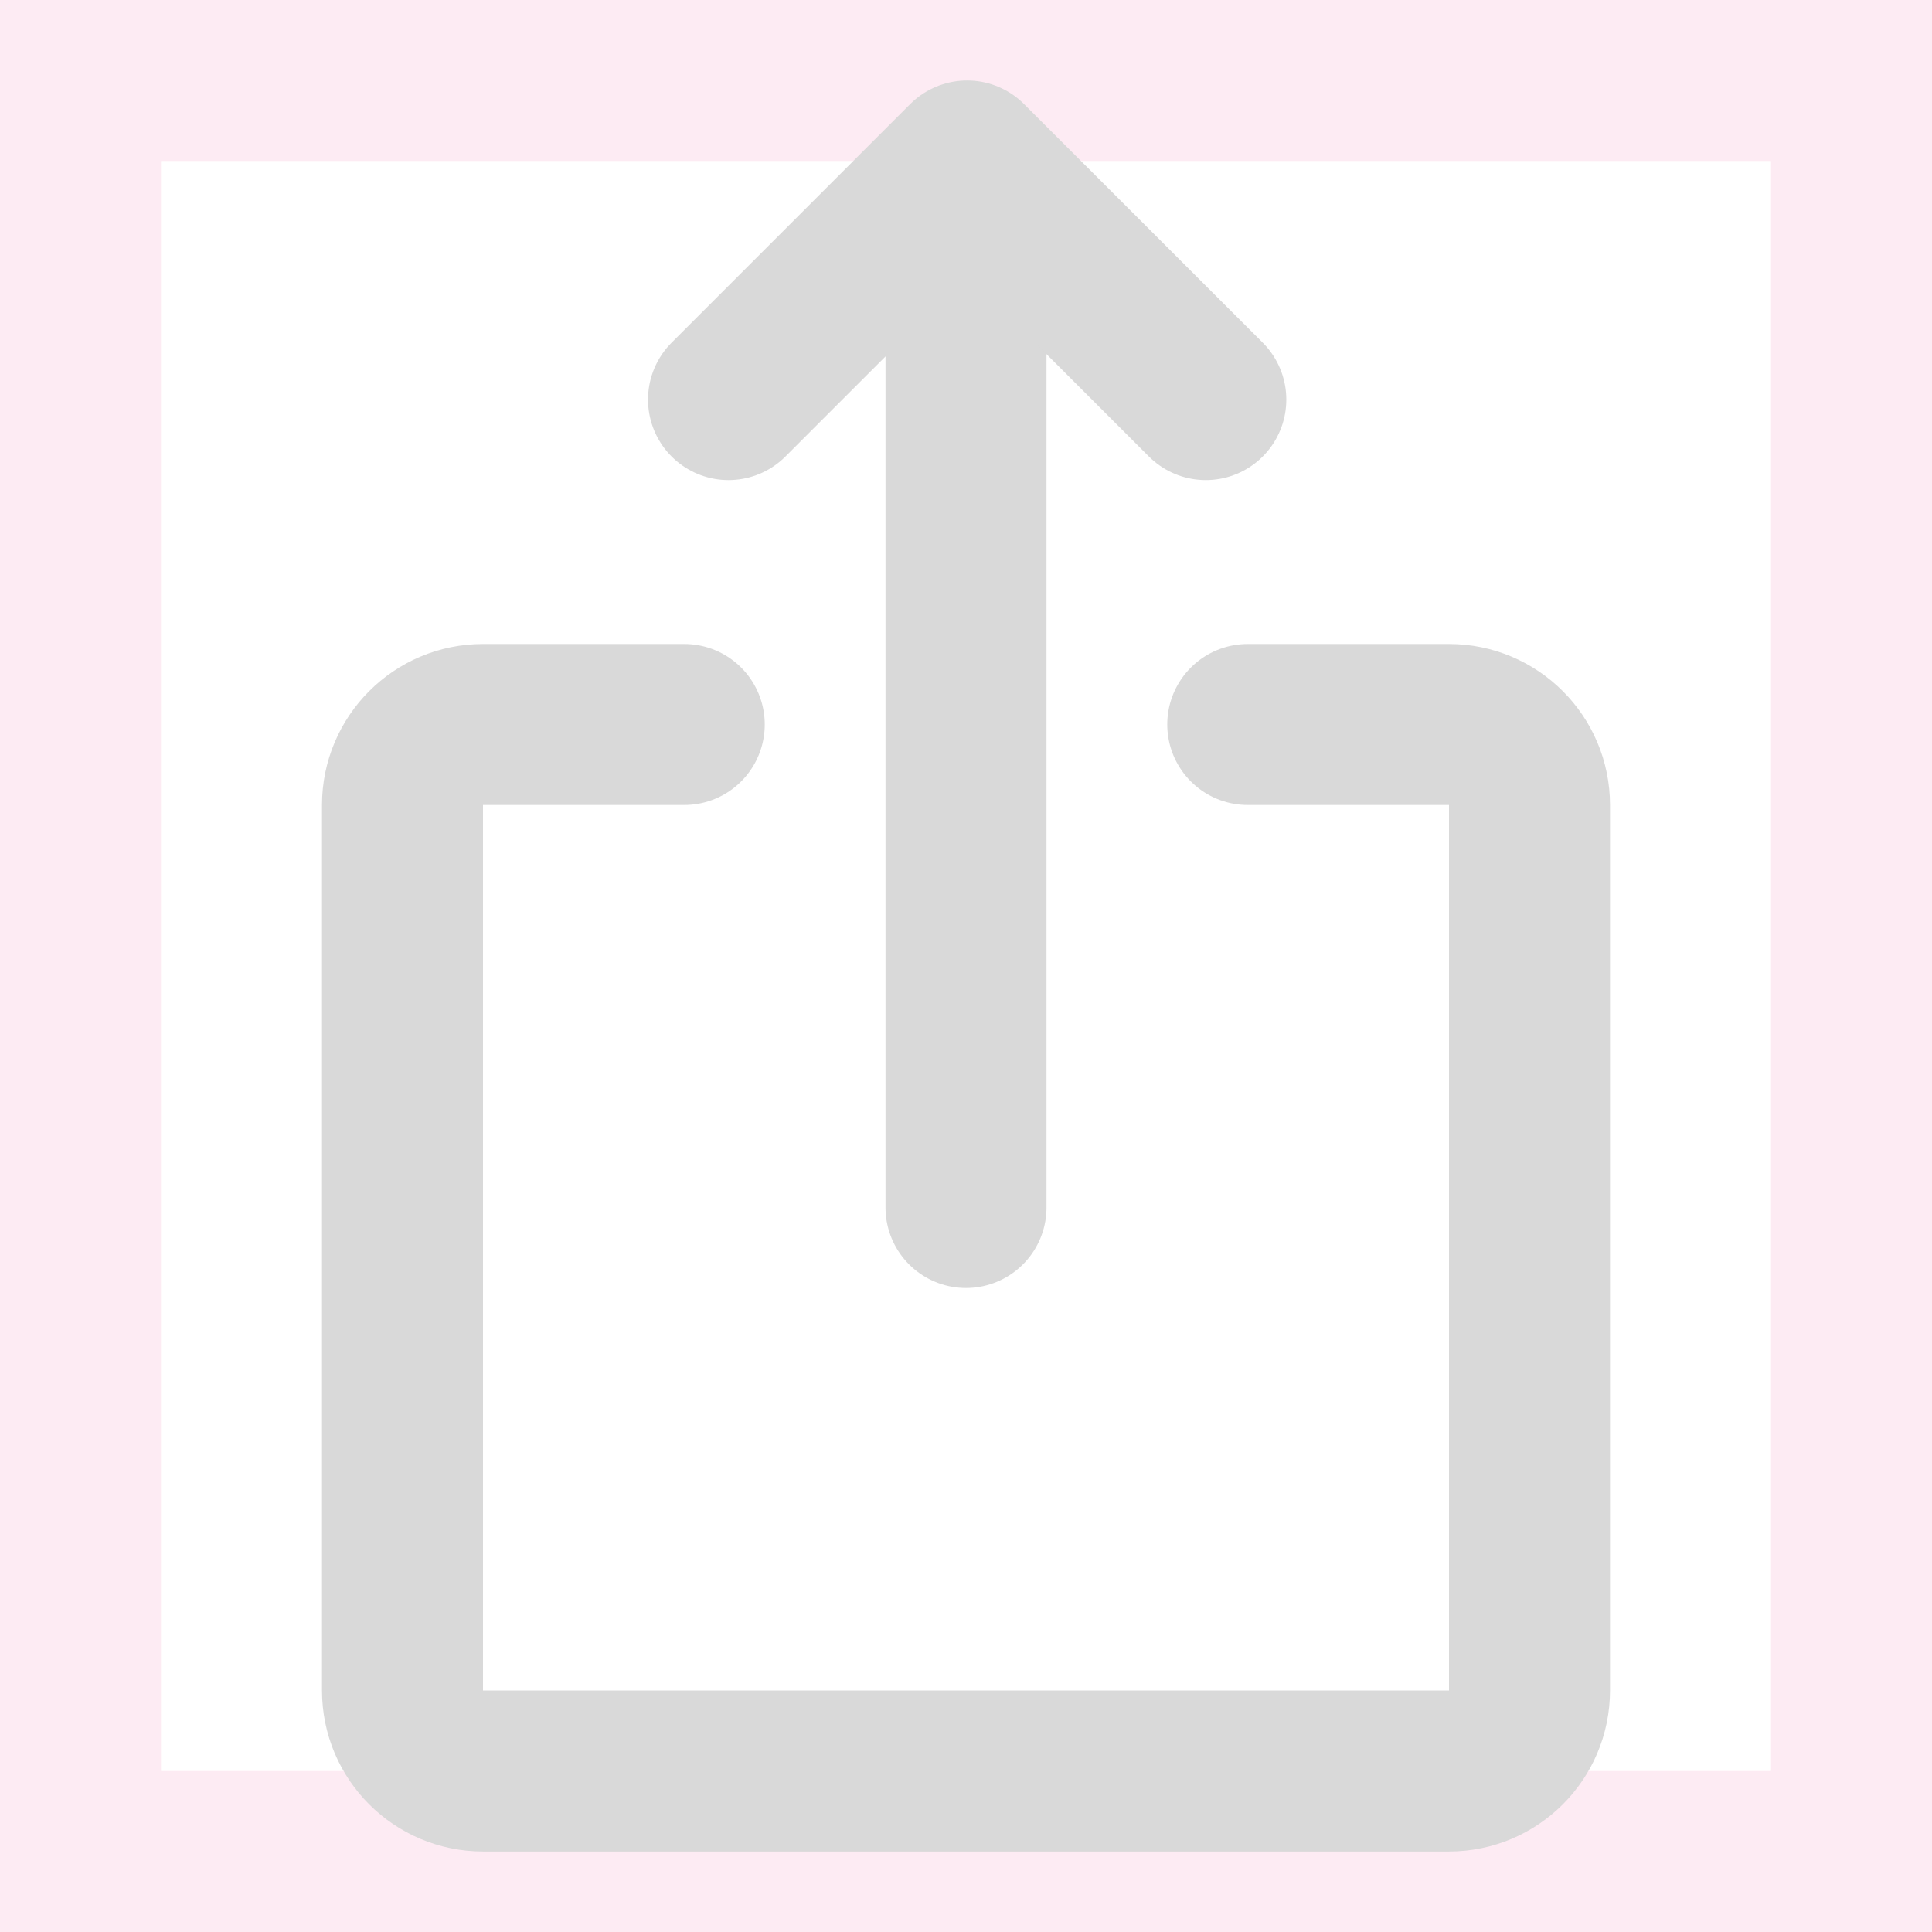 <svg width="24" height="24" viewBox="0 0 24 24" fill="none" xmlns="http://www.w3.org/2000/svg">
    <path opacity="0.1" fill-rule="evenodd" clip-rule="evenodd" d="M24 0H0V24H24V0ZM22 2H2V22H22V2Z" fill="#EF3484"/>
    <path d="M15.5 9L18 9C18.552 9 19 9.448 19 10L19 21C19 21.552 18.552 22 18 22L6 22C5.448 22 5 21.552 5 21L5 10C5 9.448 5.448 9 6 9L8.5 9" stroke="#D9D9D9" stroke-width="2" stroke-linecap="round" stroke-linejoin="round"/>
    <path d="M12 3V15" stroke="#D9D9D9" stroke-width="2" stroke-linecap="round"/>
    <path d="M9.05 4.964L12.014 2L14.979 4.964" stroke="#D9D9D9" stroke-width="2" stroke-linecap="round" stroke-linejoin="round"/>
</svg>
